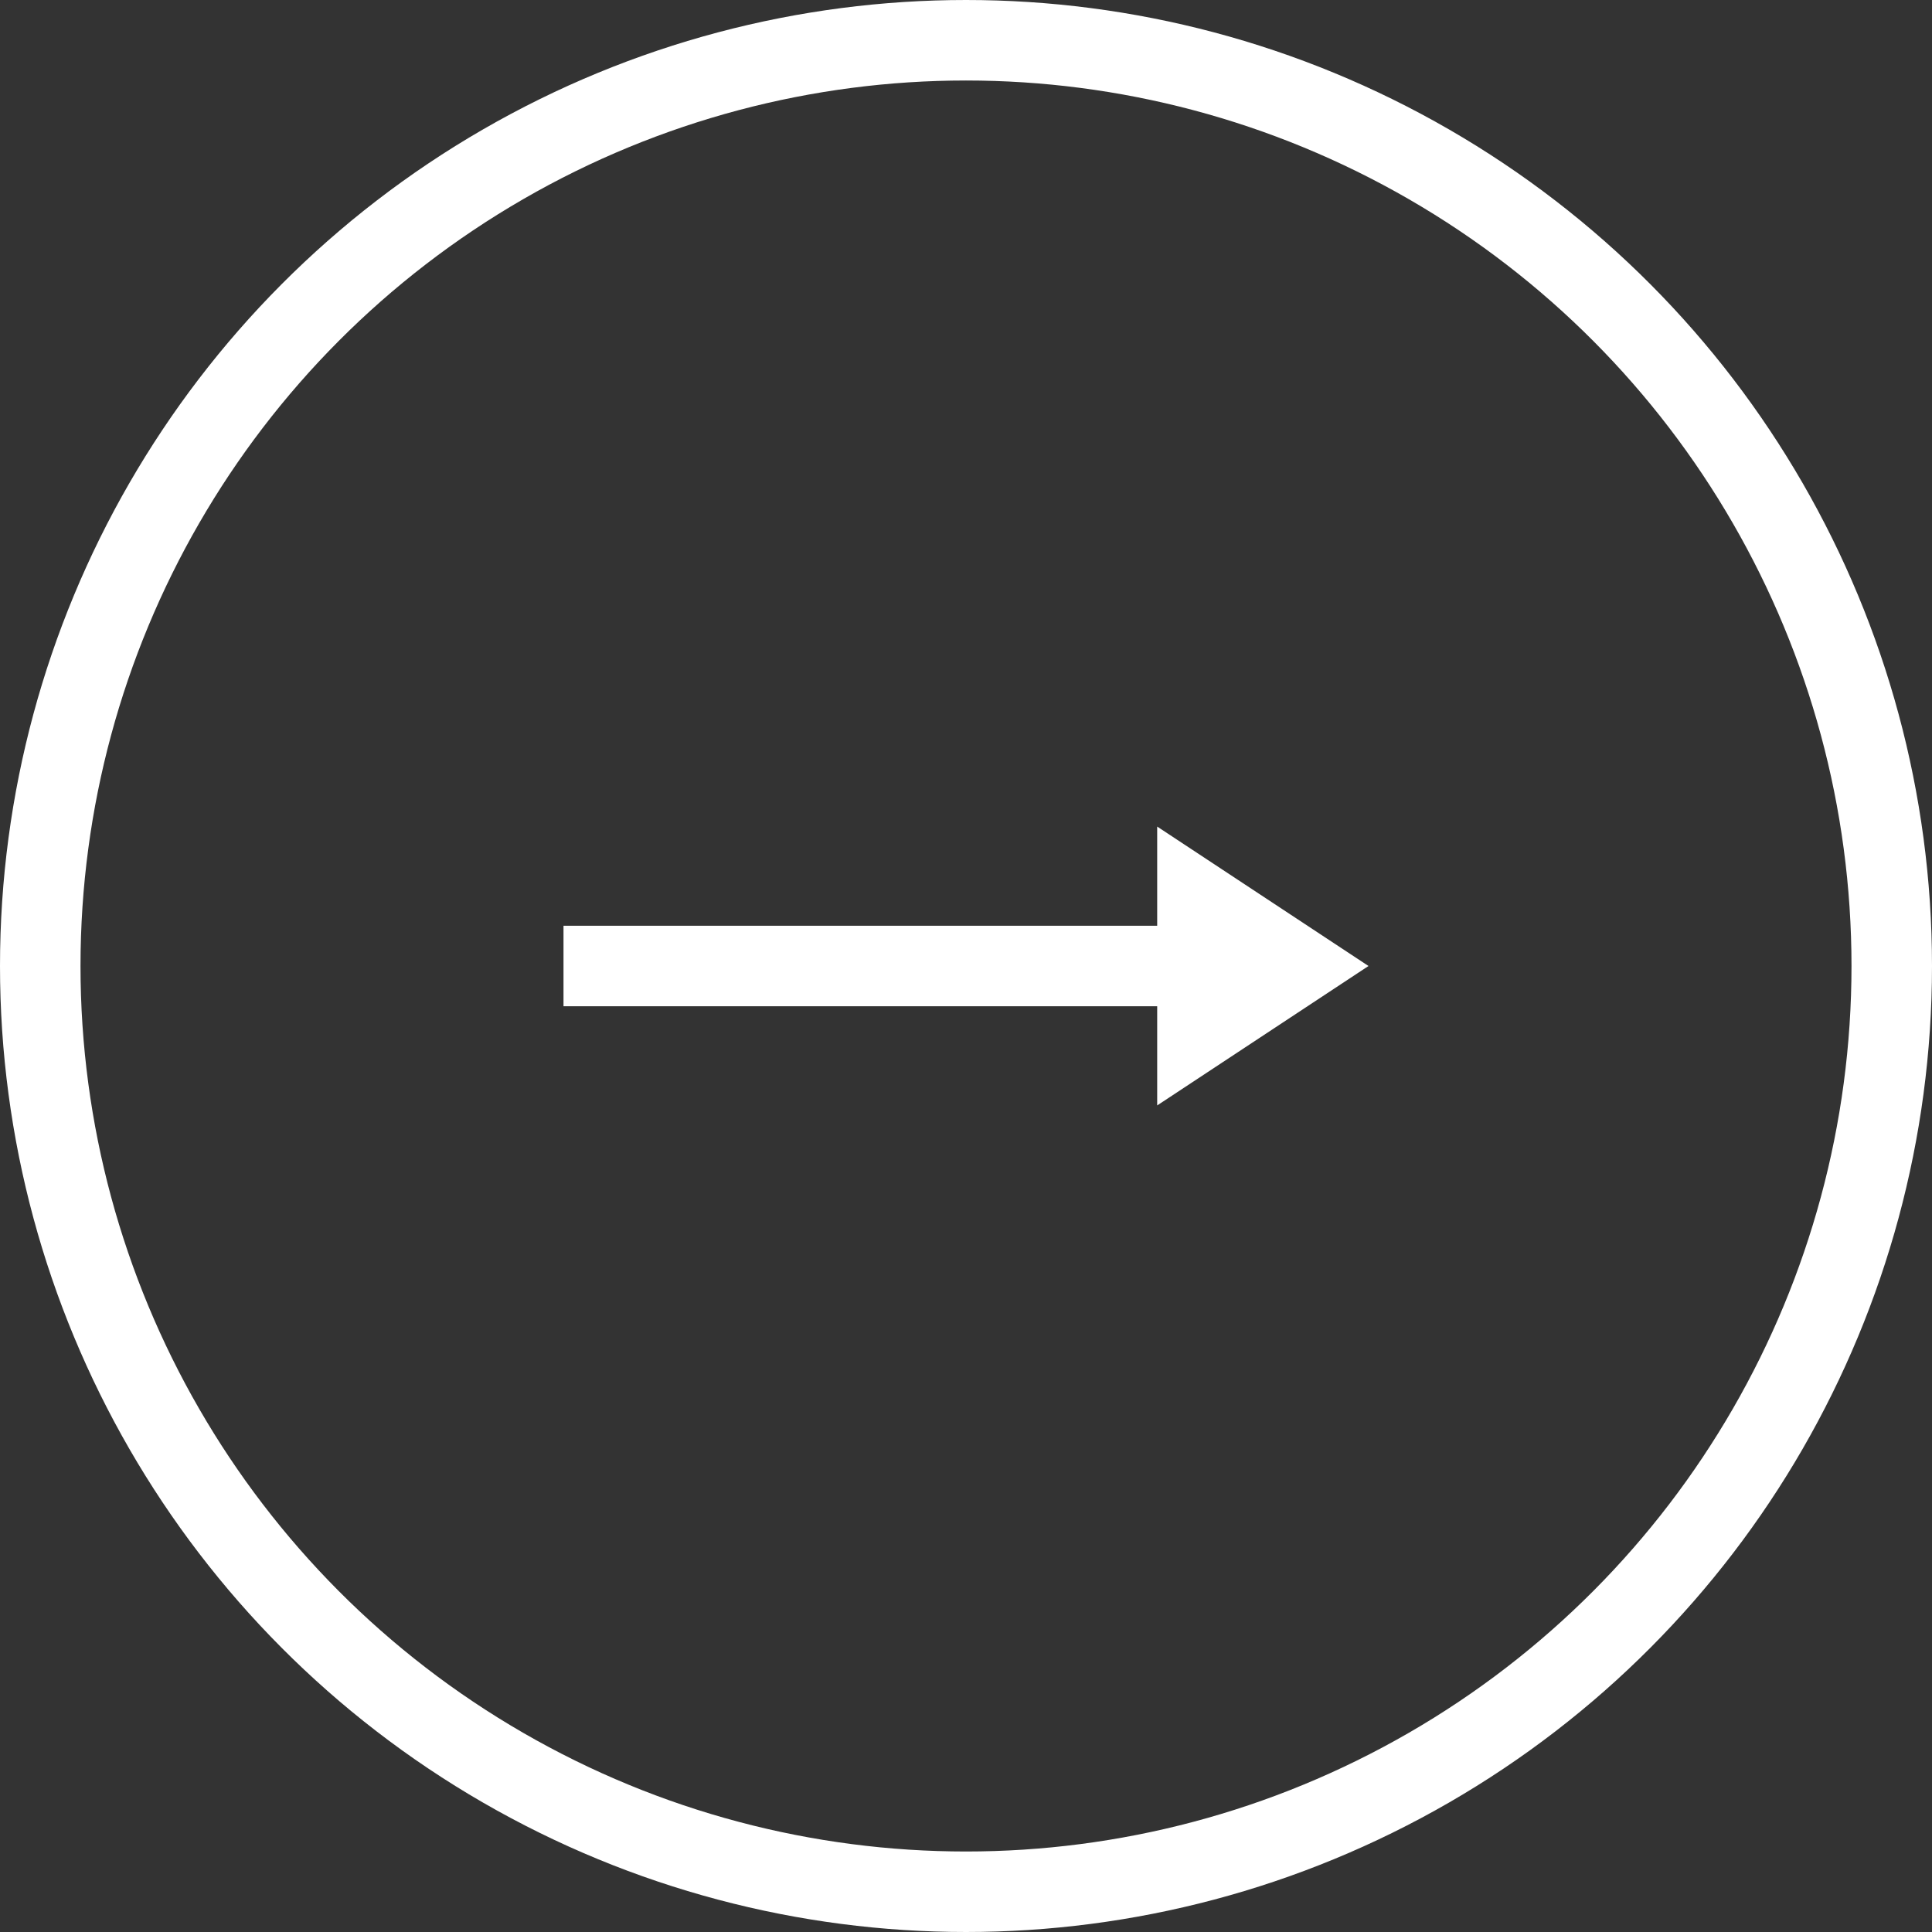 <svg width="48" height="48" viewBox="0 0 48 48" fill="none" xmlns="http://www.w3.org/2000/svg">
<rect x="0" y="0" width="48" height="48" fill="#333333" stroke="none"/>
<path d="M14 24L29 24" stroke="white" stroke-width="2"/>
<path d="M34 24L28.75 27.464L28.75 20.536L34 24Z" fill="white"/>
<circle cx="24" cy="24" r="23" stroke="white" stroke-width="2"/>
</svg>
